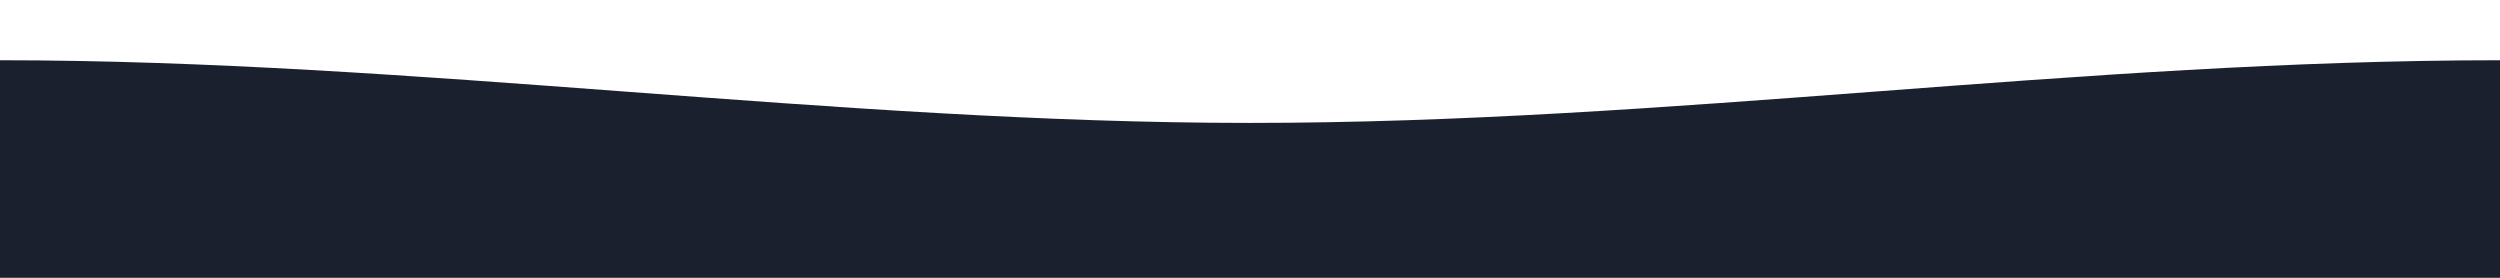 <svg version="1.1" id="Layer_1" xmlns="http://www.w3.org/2000/svg" xmlns:xlink="http://www.w3.org/1999/xlink" x="0px" y="0px" viewBox="0 0 1440 160" style="enable-background:new 0 0 1440 160;" xml:space="preserve">
        <style type="text/css">.st0{fill:#1A202D;}</style>
        <path class="st0" d="M1440,160H0V34.7c238,0,482,36.1,720,36.1c242,0,478-36.1,720-36.1C1440,76.4,1440,118.2,1440,160z"/>
      </svg>